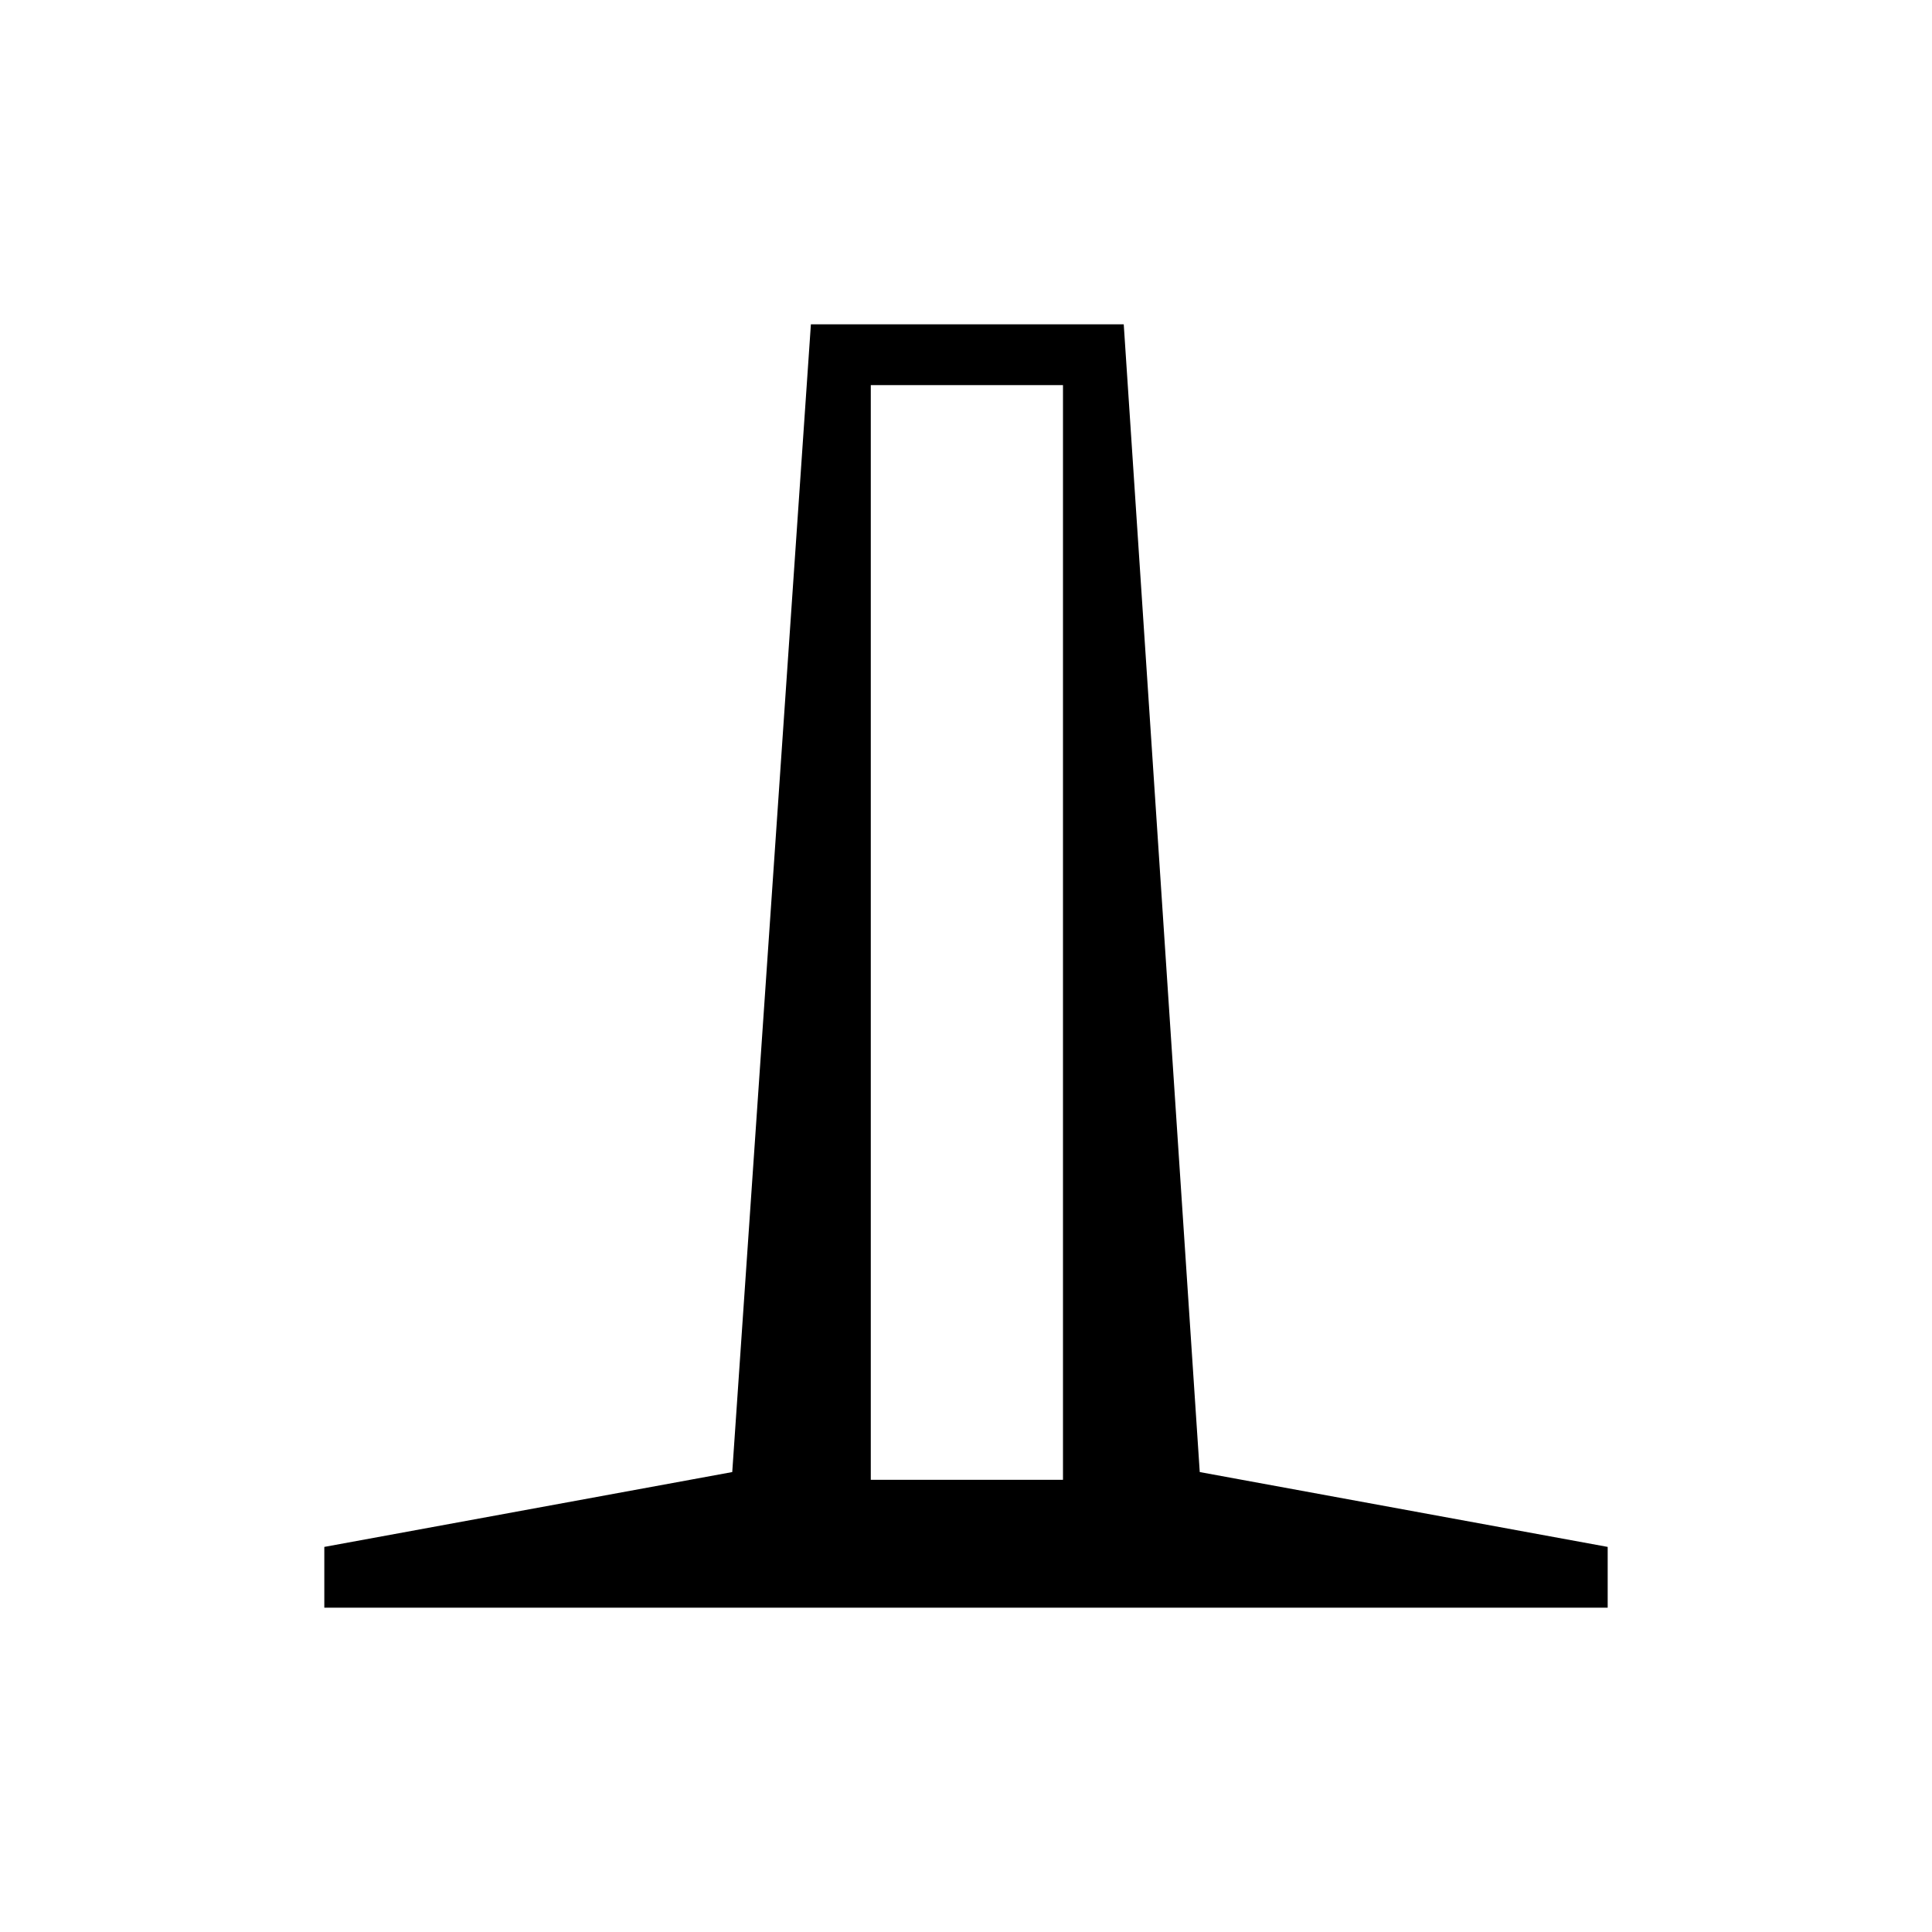 <svg xmlns="http://www.w3.org/2000/svg" height="48" viewBox="0 -960 960 960" width="48"><path d="M161.15-161.15v-30.2l202.7-37.19 39.08-570.31h155.45l37.77 570.31 202.7 37.19v30.2h-637.7Zm271.54-63.54h95.5v-543.96h-95.5v543.96Z"/></svg>